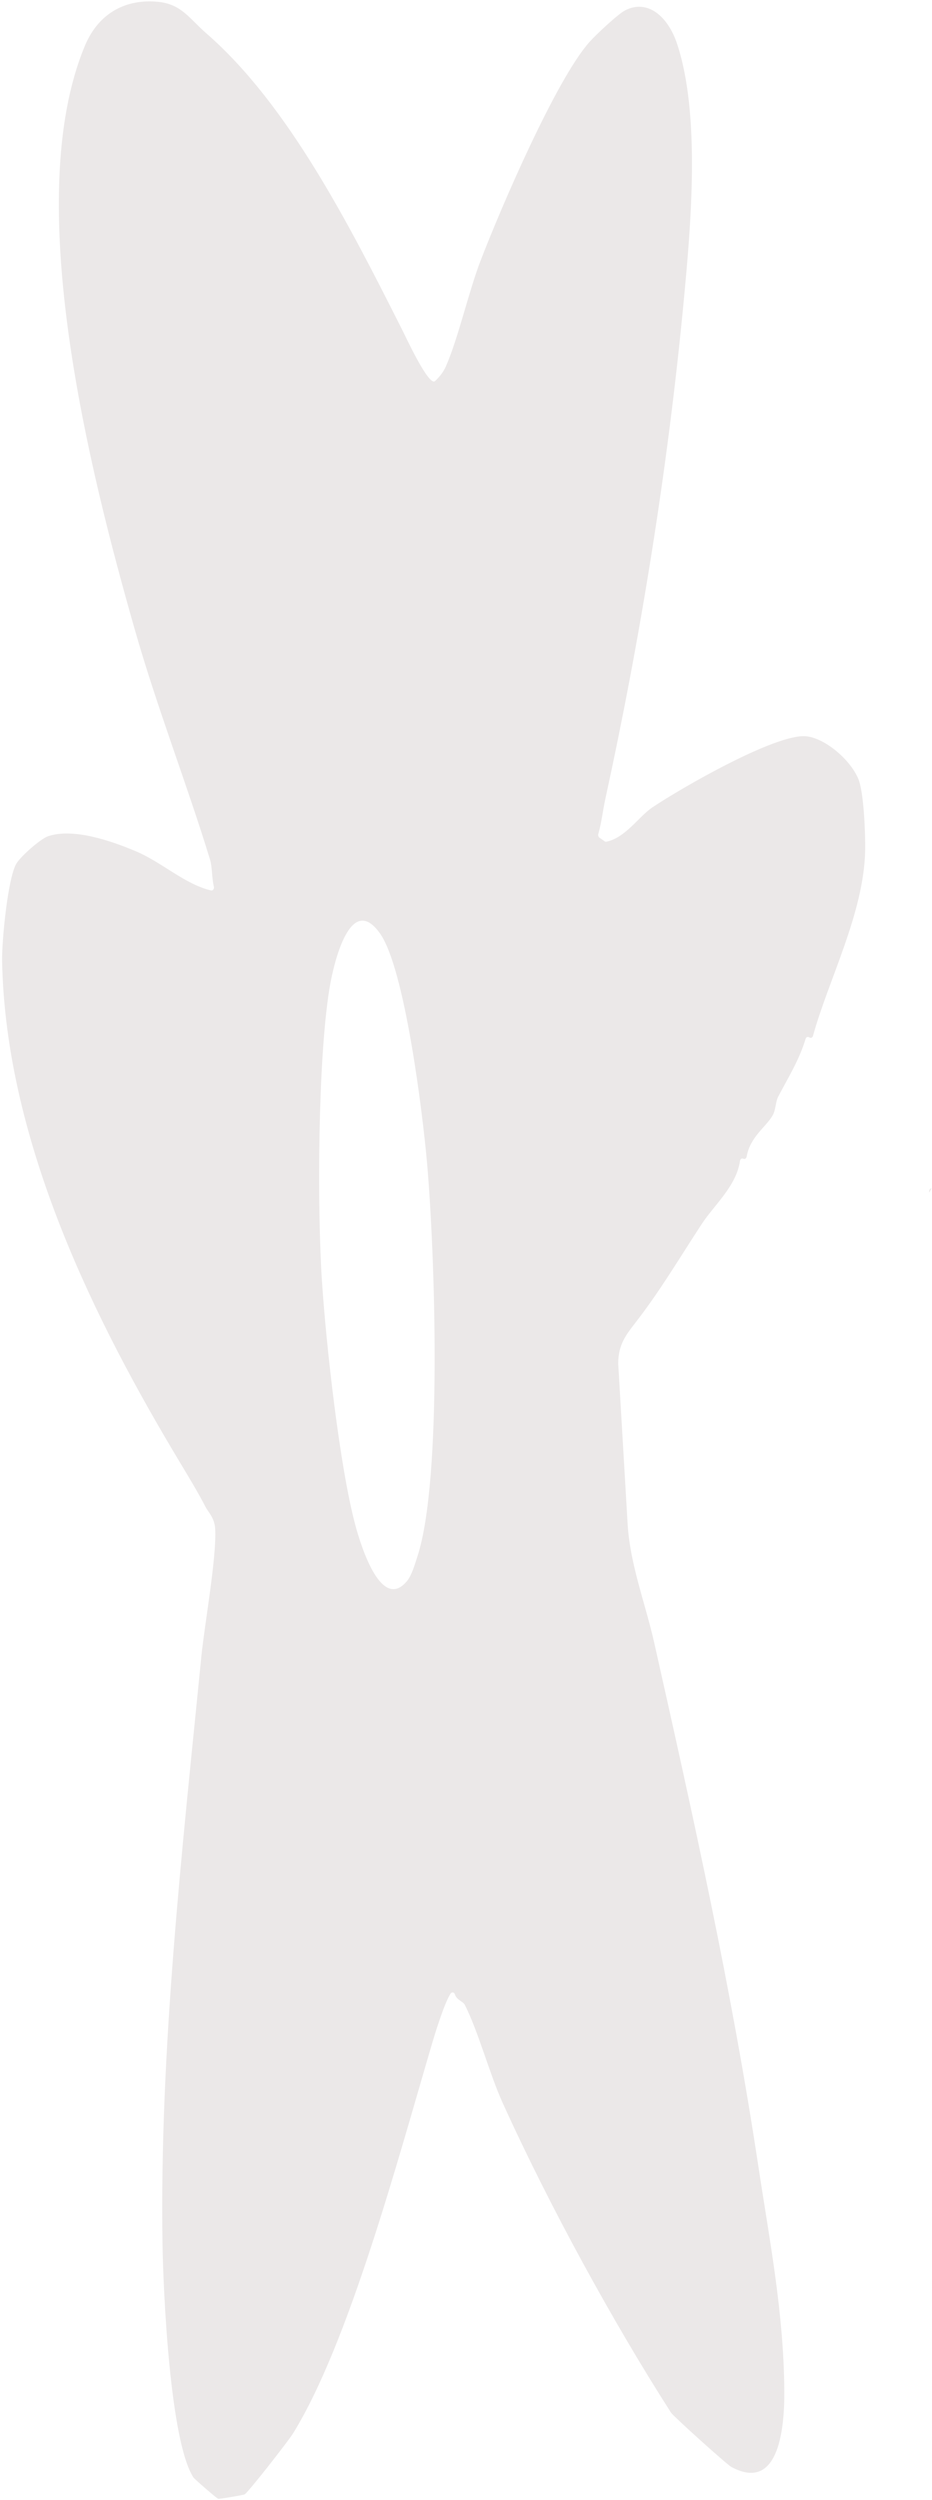 <svg width="420" height="1126" viewBox="0 0 420 1126" fill="none" xmlns="http://www.w3.org/2000/svg">
<path d="M282.783 685.418C283.712 704.231 290.793 721.866 294.866 740.038C312.601 819.063 329.57 895.106 341.693 975.274C346.875 1009.5 353.181 1041.51 353.448 1076.81C353.585 1095.95 350.201 1122.17 329.581 1111.05C327.441 1109.89 303.463 1088.25 302.412 1086.63C276.599 1046.34 247.789 994.008 226.466 946.965C220.616 934.069 215.578 914.951 209.418 902.844C208.692 901.422 205.764 900.736 204.999 898.205C204.703 897.202 203.589 897.04 203.059 897.854C200.016 902.493 195.39 918.046 194.718 920.333C179.23 972.914 157.086 1055.59 132.025 1096C129.921 1099.4 111.678 1122.74 110.215 1123.43C109.642 1123.7 98.926 1125.56 98.341 1125.39C97.596 1125.19 87.601 1116.46 87.174 1115.8C76.616 1099.49 73.593 1032.58 73.239 1010.79C71.823 923.259 82.209 832.116 90.775 745.73C92.185 731.55 97.637 701.691 96.976 688.674C96.716 683.569 93.894 681.16 92.599 678.632C89.19 672.016 84.889 664.974 80.596 657.81C43.837 596.595 2.514 515.19 0.95 432.843C0.784 423.984 3.457 395.727 7.347 389.006C9.273 385.676 18.343 377.713 21.716 376.597C33.054 372.837 49.927 378.63 61.181 383.375C73.113 388.414 83.206 398.22 95.101 401.038C95.927 401.238 96.613 400.31 96.378 399.315C95.415 395.299 95.662 390.451 94.681 387.255C84.367 353.436 70.902 319.187 60.644 283.207C40.731 213.33 9.25 90.201 38.241 20.661C44.68 5.203 57.487 -0.565 71.277 0.825C81.827 1.887 85.231 8.282 93.118 15.144C130.047 47.285 157.737 101.979 181.133 148.319C183.229 152.477 191.645 170.679 195.275 171.817C195.567 171.91 195.865 171.802 196.109 171.576C197.938 169.919 199.885 167.418 200.925 165.041C206.606 152.033 211.154 131.46 216.587 117.348C225.951 93.002 250.69 35.644 265.698 18.837C268.499 15.695 278.513 6.287 281.732 4.655C292.032 -0.599 301.115 7.663 305.112 19.695C315.783 51.814 311.296 101.964 308.15 135.195C300.961 211.222 288.505 287.834 272.8 359.777C271.68 364.917 271.09 370.424 269.63 375.582C269.447 376.217 269.665 376.922 270.143 377.26L272.496 378.911C272.73 379.075 273.002 379.138 273.251 379.081C281.908 377.301 287.896 367.705 293.984 363.629C307.44 354.624 349.085 330.707 362.942 331.575C371.117 332.088 382.913 341.611 386.766 350.726C389.342 356.802 390.005 375.811 389.877 382.977C389.372 411.099 373.335 441.277 366.374 466.512C366.173 467.247 365.512 467.614 364.914 467.319L364.478 467.1C363.891 466.805 363.24 467.172 363.028 467.897C360.179 477.403 355.131 485.424 350.705 493.869C349.464 496.231 349.636 499.838 348.151 502.417C345.23 507.513 337.984 512.088 336.487 520.879C336.348 521.723 335.63 522.191 334.981 521.858C334.322 521.514 333.594 521.993 333.466 522.847C331.854 534.201 321.827 542.699 316.185 551.335C305.824 567.184 297.473 581.401 286.208 595.902C281.898 601.453 278.646 605.727 278.587 614.032M419.778 535.206C418.998 535.226 418.503 536.199 418.795 537.082L419.778 535.206ZM145.108 577.224C146.986 605.855 153.049 660.539 160.153 686.967C163.004 697.588 172.058 725.547 183.341 712.155C185.574 709.498 186.901 704.642 188.09 701.041C199.499 666.24 195.957 563.566 192.442 523.693C190.474 501.386 182.467 436.318 171.27 420.448C158.142 401.846 150.506 432.78 148.48 445.155C143.226 477.279 142.905 543.719 145.097 577.214L145.108 577.224Z" fill="#EBE8E8"/>
</svg>
